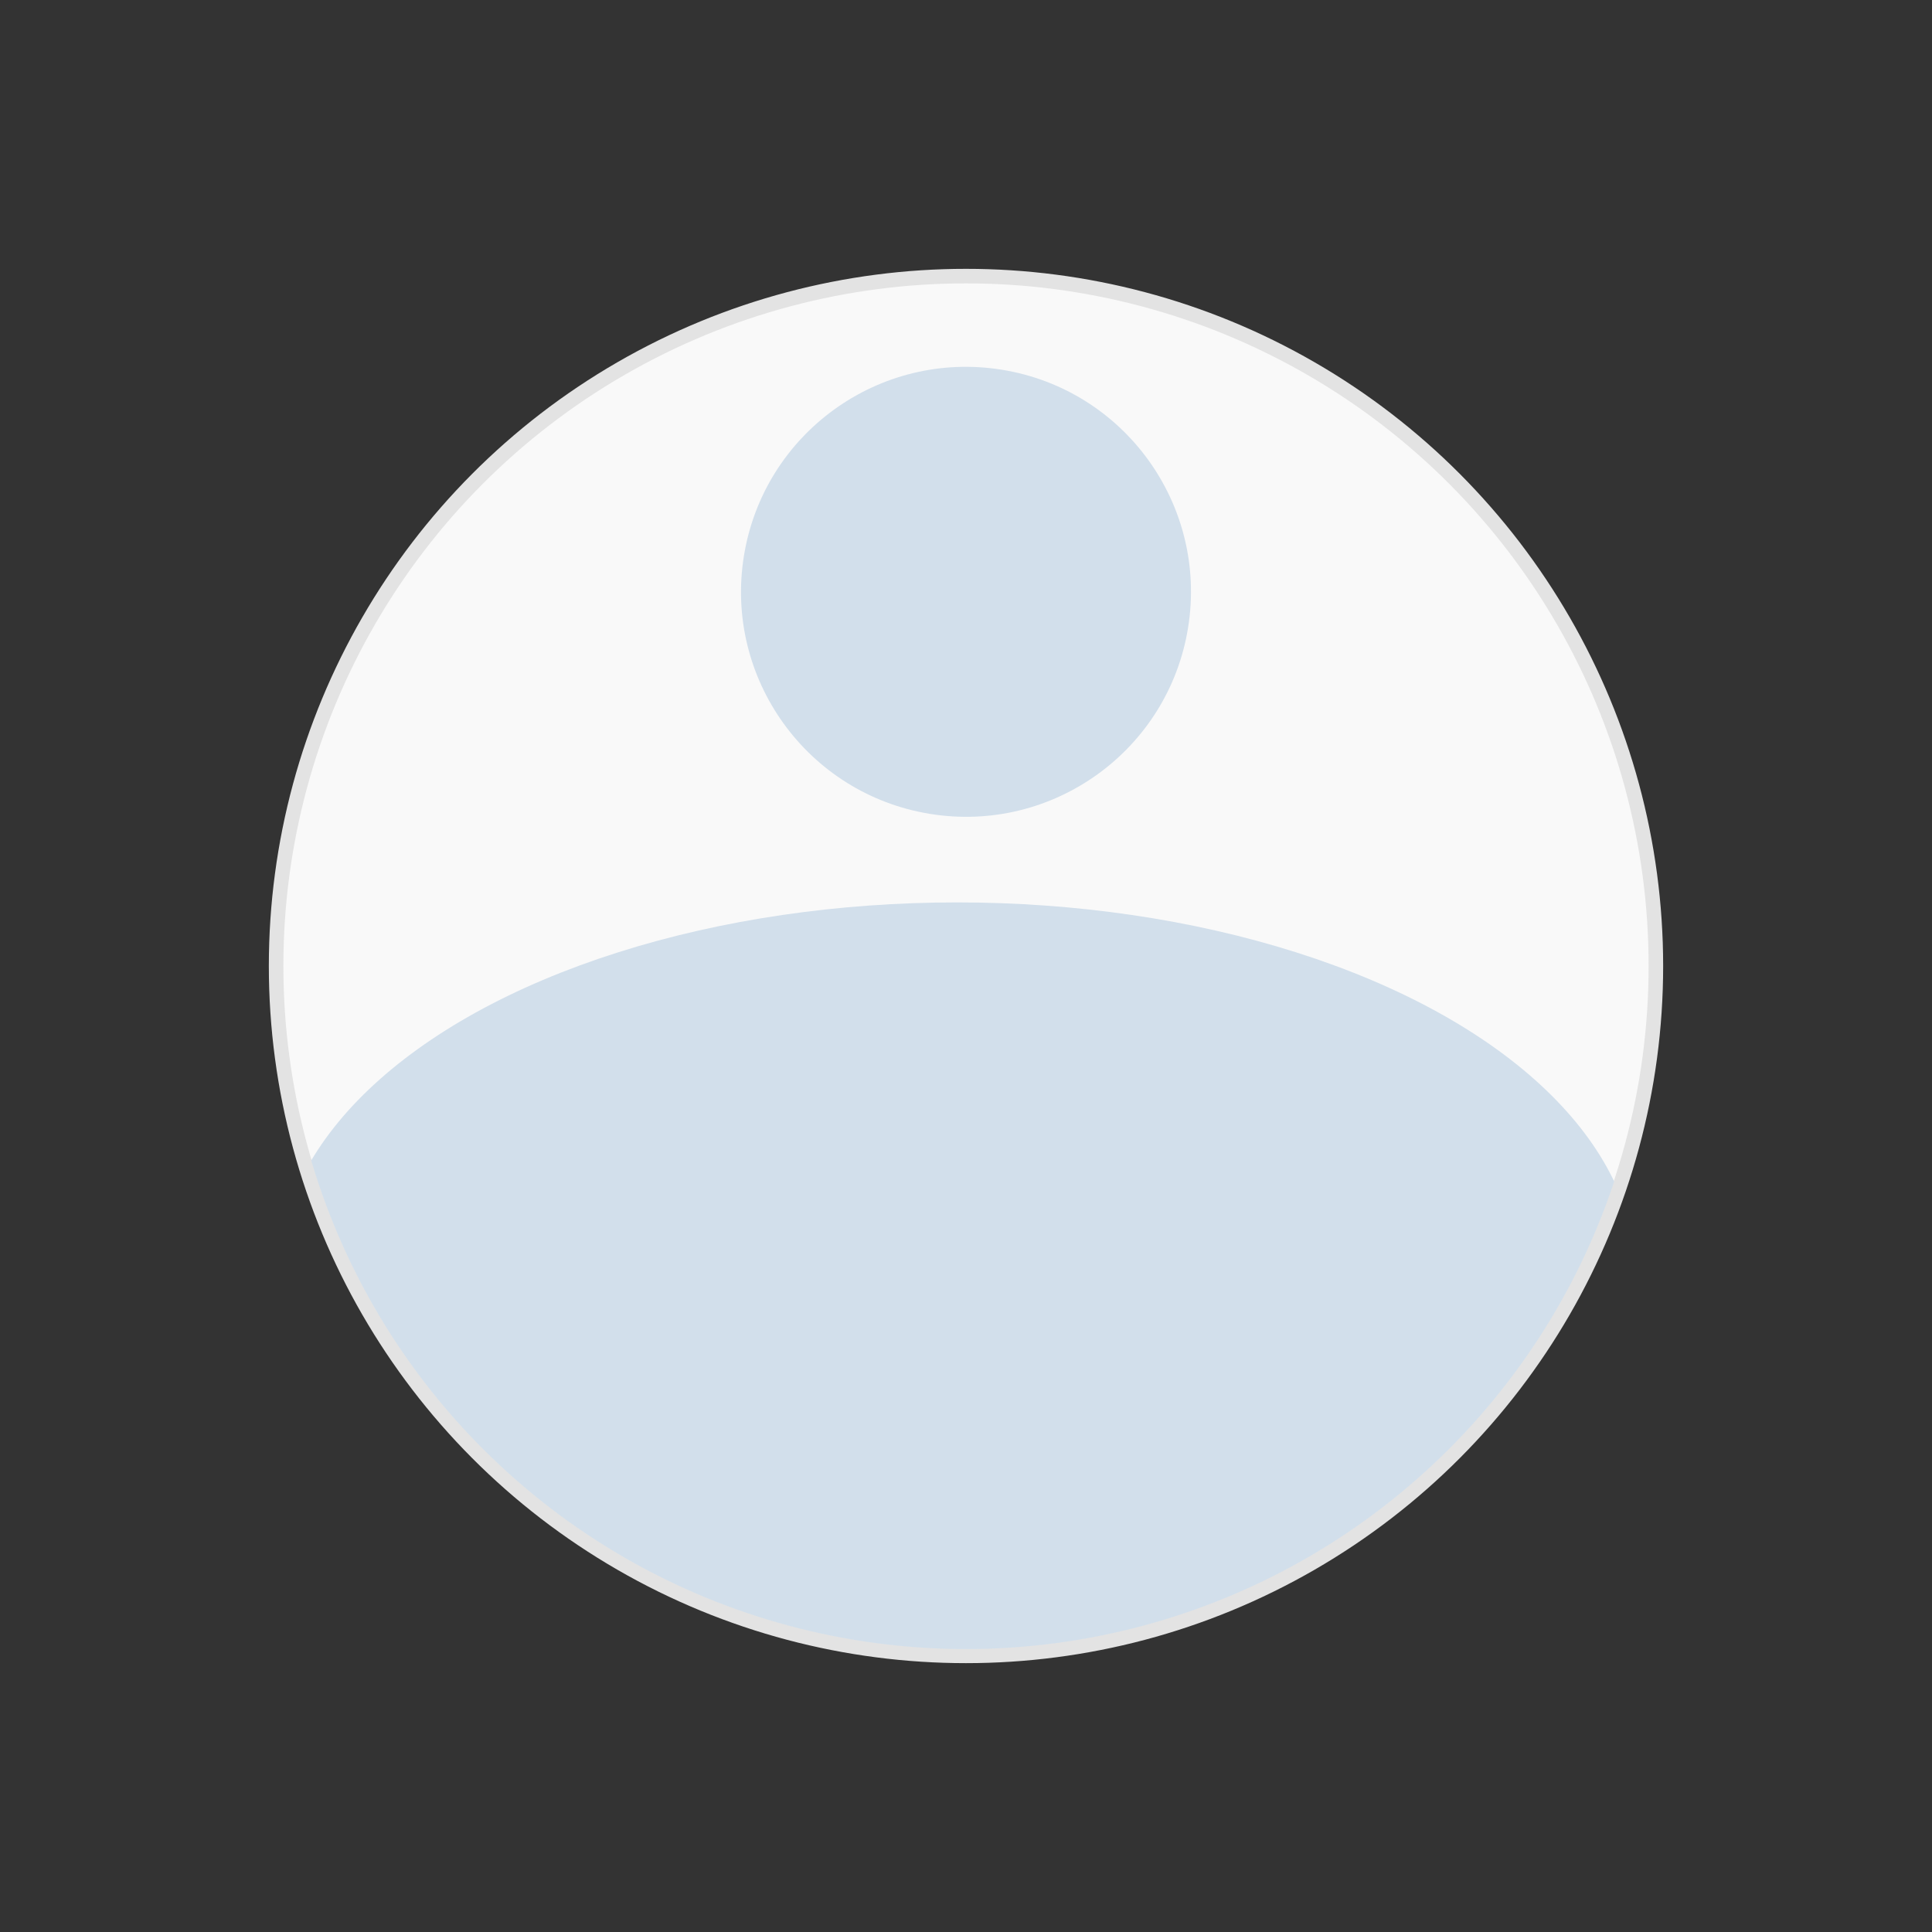 <svg xmlns="http://www.w3.org/2000/svg" xmlns:xlink="http://www.w3.org/1999/xlink" width="132.865"
  height="132.865" viewBox="0 0 132.865 132.865">
  <rect x="0" y="0" width="132.865" height="132.865" fill="#333333" stroke="none"/>
  <g id="Group_12121" data-name="Group 12121" transform="translate(-612.215 -95.429)">
    <circle id="Ellipse_454" data-name="Ellipse 454" cx="47.444" cy="47.444" r="47.444"
      transform="translate(631.203 114.417)" fill="#f9f9f9" stroke="#e3e3e3" stroke-width="1" />
    <g id="Group_6703" data-name="Group 6703" transform="translate(612.215 95.429)"
      clip-path="url(#clip-path)">
      <ellipse id="Ellipse_455" data-name="Ellipse 455" cx="46.729" cy="25.747" rx="46.729"
        ry="25.747" transform="translate(19.091 62.059)" fill="#d2dfeb" />
      <circle id="Ellipse_456" data-name="Ellipse 456" cx="15.471" cy="15.471" r="15.471"
        transform="translate(48.683 53.493) rotate(-80.783)" fill="#d2dfeb" />
      <rect id="Rectangle_1775" data-name="Rectangle 1775" width="96.422" height="96.422"
        transform="translate(16.126 17.131)" fill="none" />
    </g>
  </g>
  <defs>
    <clipPath id="clip-path">
      <circle id="SVGID" cx="46.975" cy="46.975" r="46.975"
        transform="translate(0 66.432) rotate(-45)" fill="none" />
    </clipPath>
  </defs>
</svg>